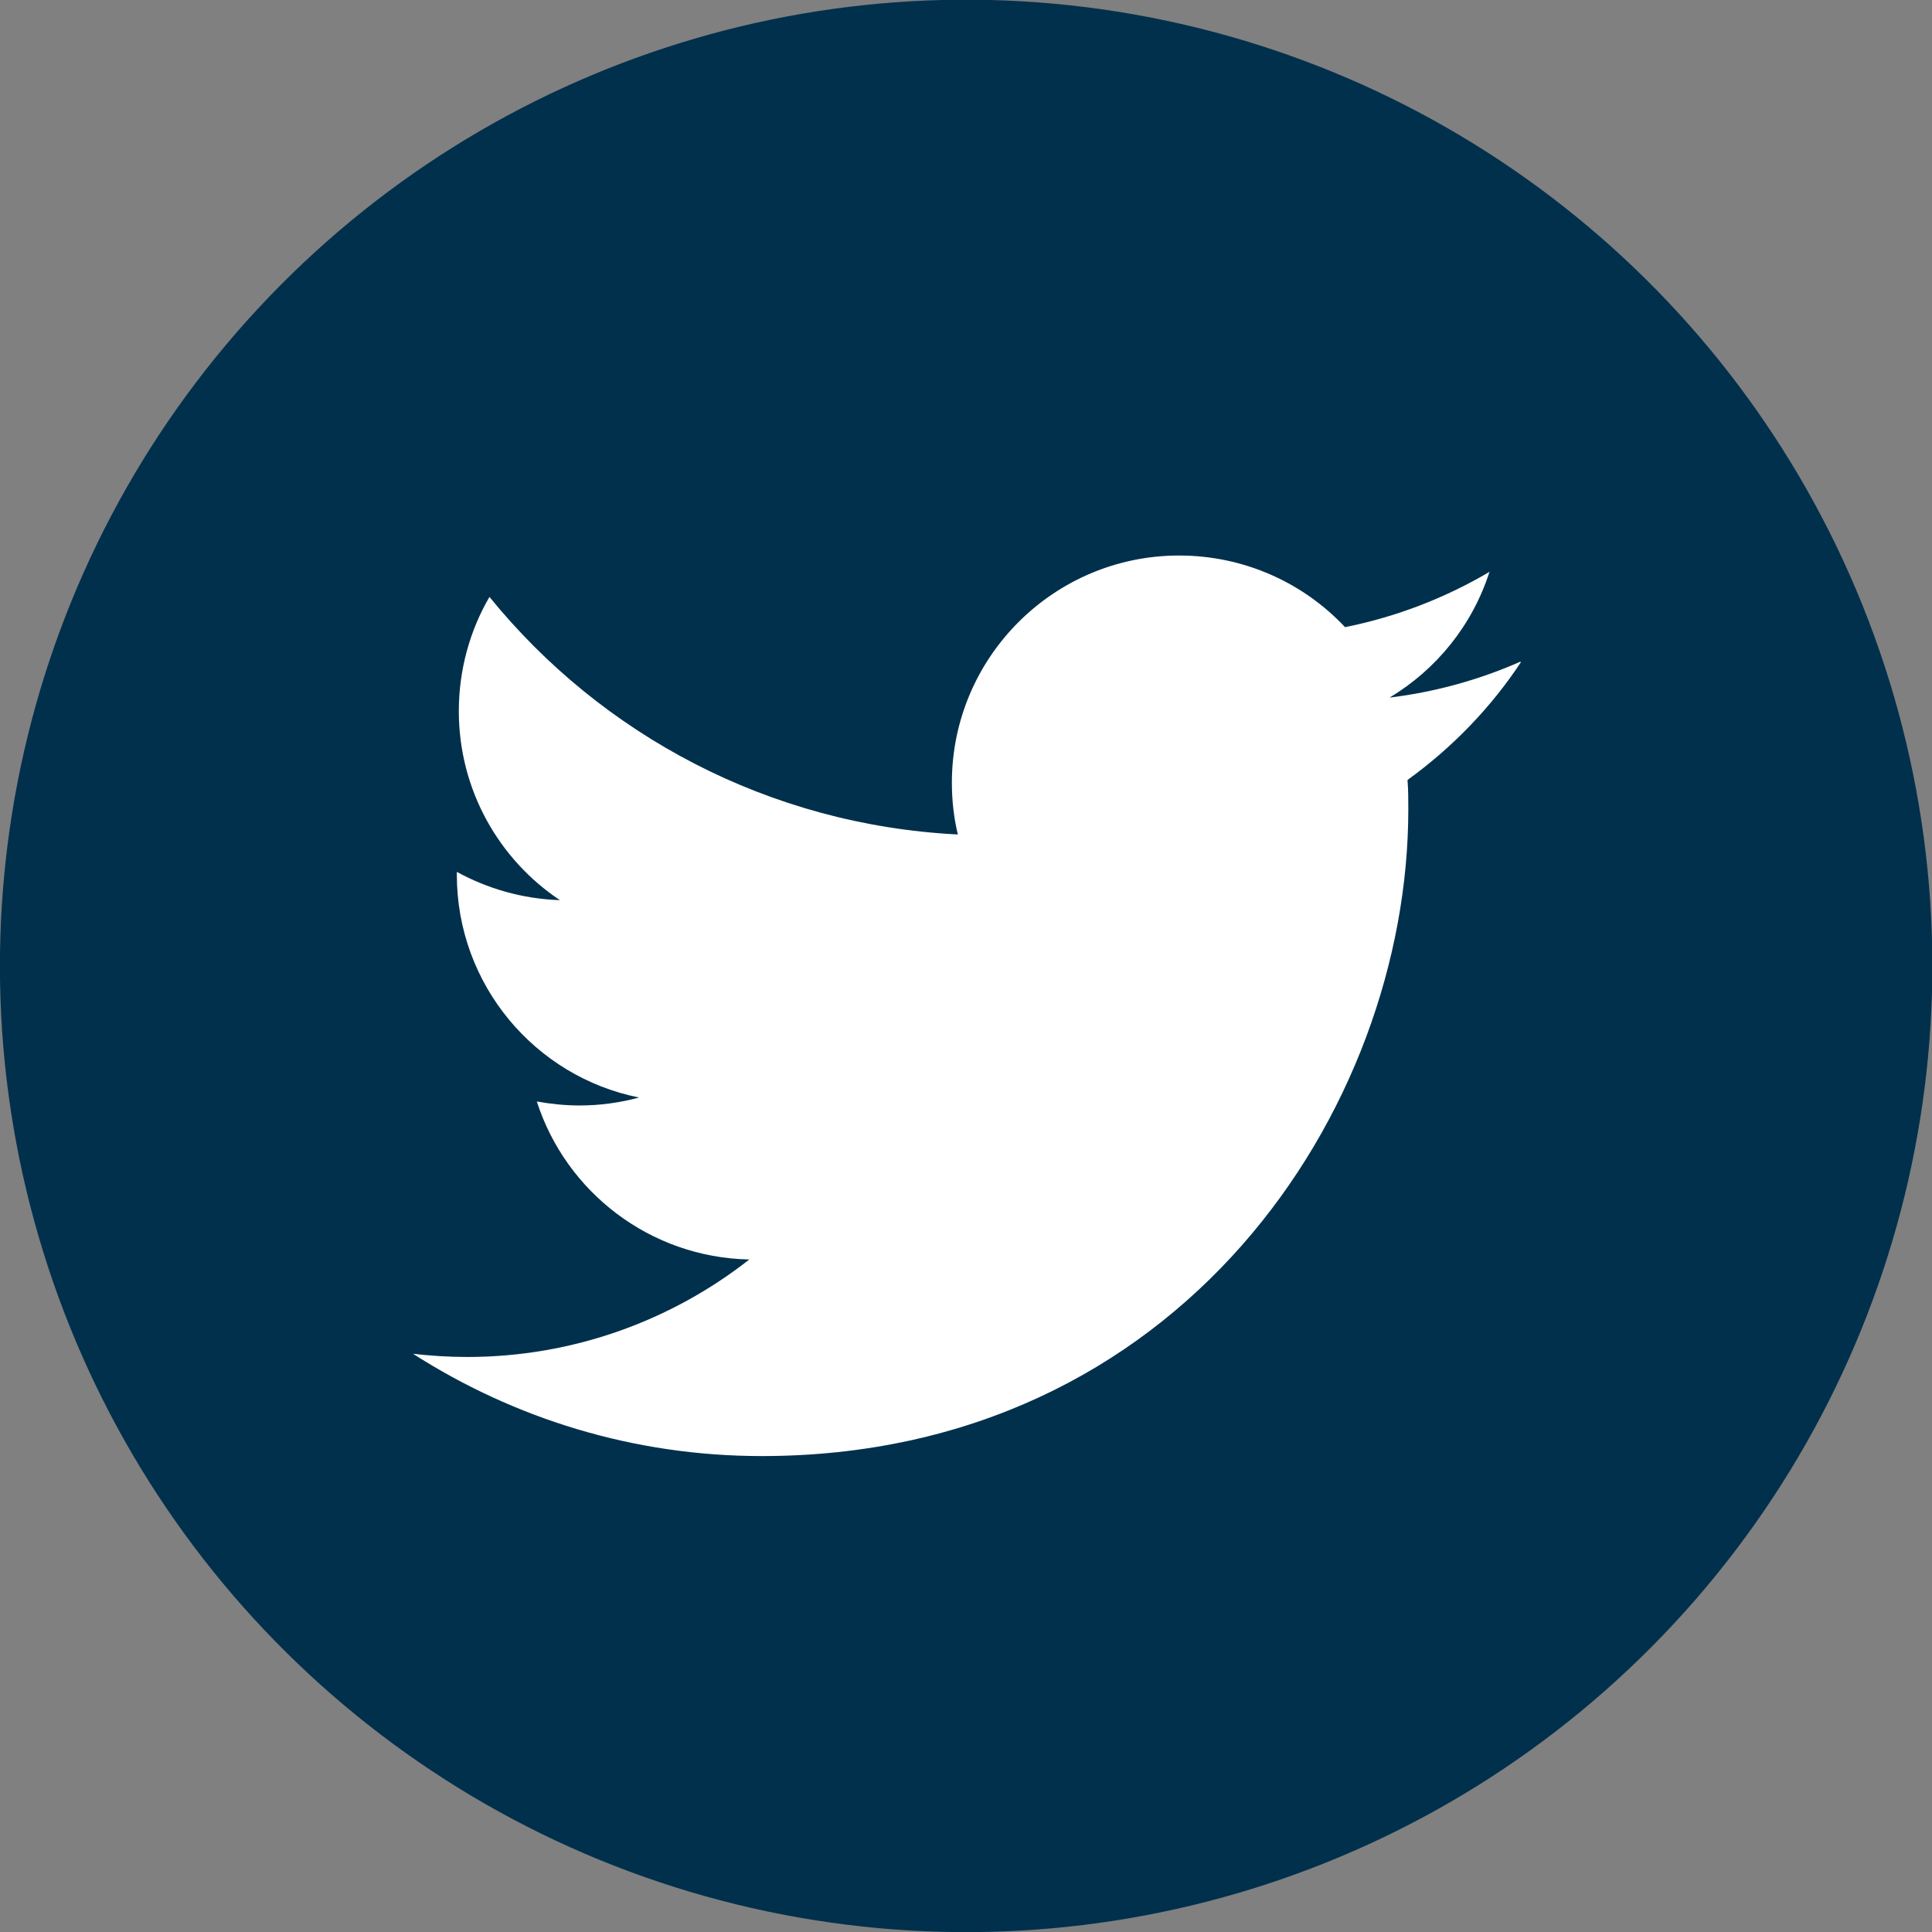 <?xml version="1.0" encoding="UTF-8"?>
<svg id="Capa_2" data-name="Capa 2" xmlns="http://www.w3.org/2000/svg" viewBox="0 0 48.55 48.55">
  <rect x="0" y="0" width="48.55" height="48.55" fill="#808080" stroke="none"/>
  <defs>
    <style>
      .cls-1 {
        fill: #fff;
      }

      .cls-2 {
        fill: #01304d;
      }
    </style>
  </defs>
  <g id="Capa_1-2" data-name="Capa 1">
    <g>
      <circle class="cls-2" cx="24.28" cy="24.28" r="24.28" transform="translate(-4.79 42.55) rotate(-77.16)"/>
      <path class="cls-1" d="m38.2,16.63c-1.02.45-2.13.76-3.28.9,1.18-.71,2.08-1.82,2.51-3.16-1.1.65-2.33,1.13-3.63,1.39-1.04-1.11-2.53-1.8-4.17-1.8-3.15,0-5.71,2.56-5.71,5.71,0,.45.05.88.15,1.3-4.75-.24-8.96-2.51-11.77-5.97-.49.84-.77,1.83-.77,2.87,0,1.98,1.01,3.73,2.54,4.75-.94-.03-1.82-.29-2.59-.71,0,.02,0,.05,0,.07,0,2.77,1.97,5.08,4.58,5.6-.48.13-.98.2-1.5.2-.37,0-.73-.04-1.07-.1.73,2.27,2.84,3.92,5.34,3.97-1.95,1.53-4.42,2.45-7.09,2.45-.46,0-.92-.03-1.36-.08,2.53,1.62,5.53,2.57,8.76,2.57,10.51,0,16.25-8.7,16.25-16.25,0-.25,0-.49-.02-.74,1.12-.81,2.09-1.81,2.85-2.96h0Z"/>
    </g>
  </g>
</svg>